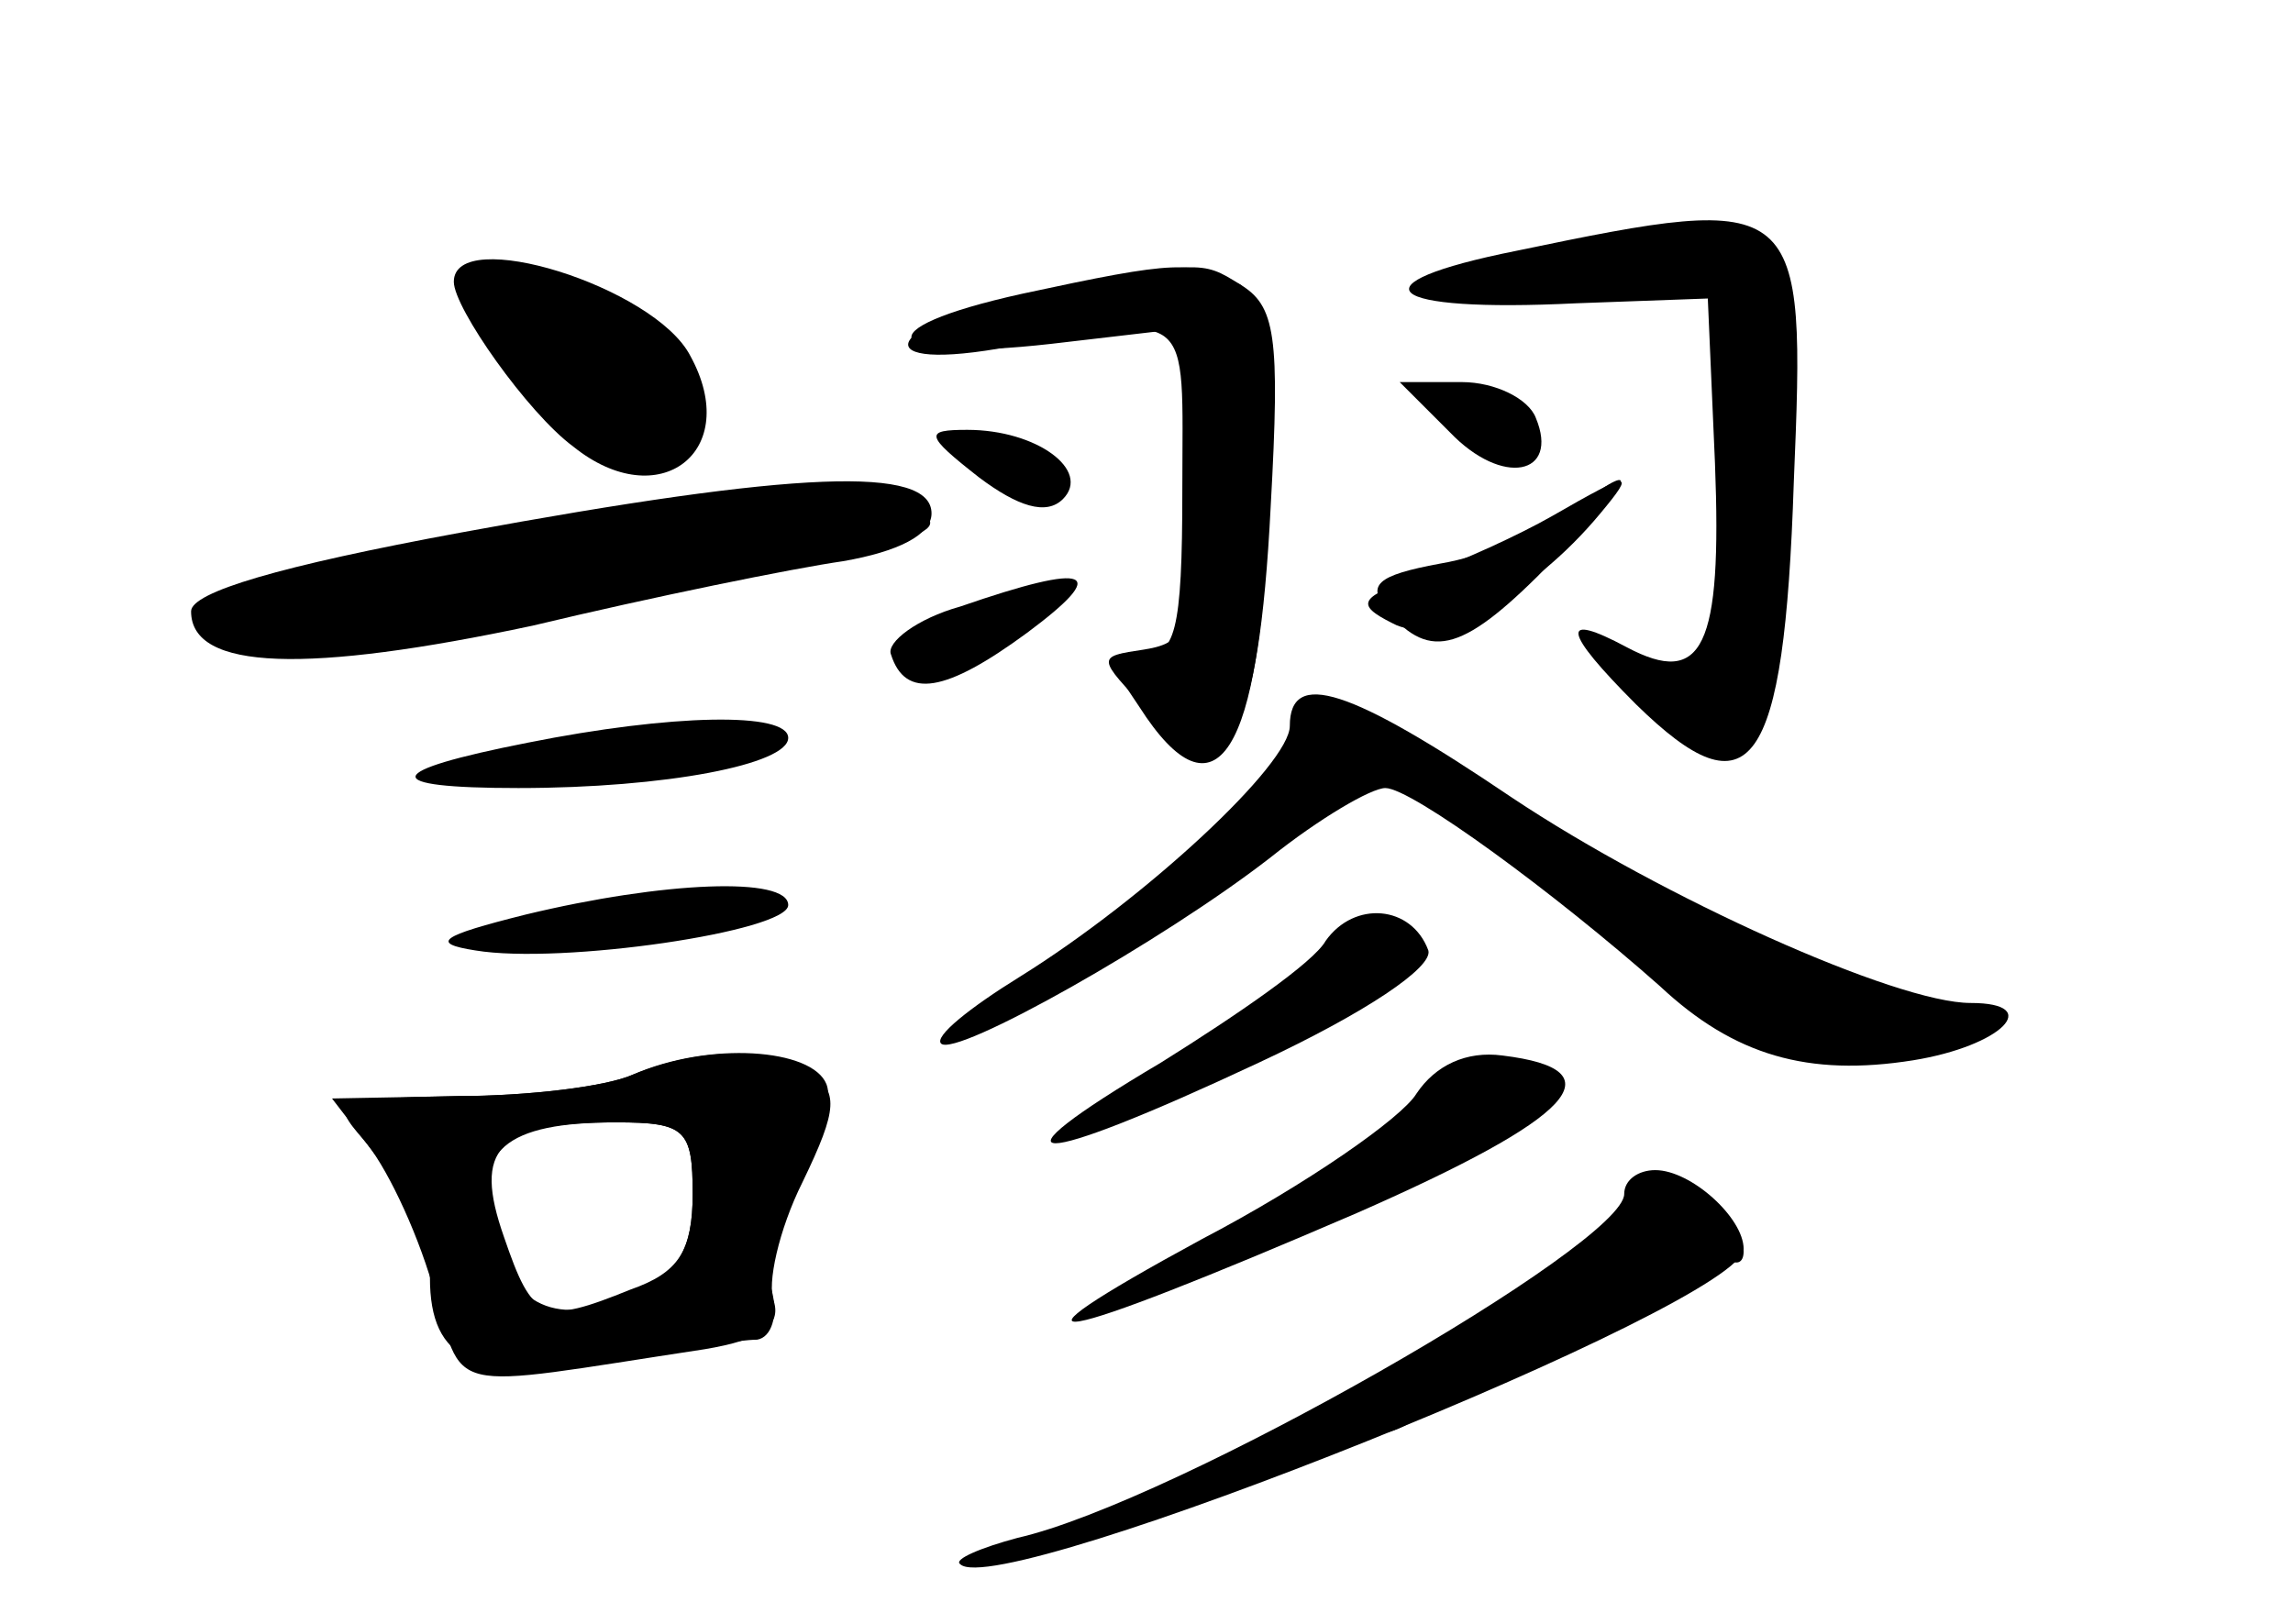 <?xml version="1.0" standalone="no"?>
<!DOCTYPE svg PUBLIC "-//W3C//DTD SVG 20010904//EN"
 "http://www.w3.org/TR/2001/REC-SVG-20010904/DTD/svg10.dtd">
<svg version="1.0" xmlns="http://www.w3.org/2000/svg"
 width="96pt" height="68pt" viewBox="0 0 96 68"
 preserveAspectRatio="xMidYMid meet">
<g transform="translate(0,68) scale(0.1,-0.1)" fill="#000000" stroke="none">
<g id="part-0" class="char-part">
  <path d="M635 575 c-70 -14 -56 -26 25 -22 l55 2 3 -69 c3 -77 -5 -94 -37 -77
-28 15 -27 7 4 -24 48 -47 62 -28 66 93 5 120 4 122 -116 97z"/>
  <path d="M190 562 c0 -11 31 -55 50 -69 36 -29 71 -2 49 38 -15 29 -99 55 -99
31z"/>
  <path d="M433 557 c-60 -11 -74 -33 -15 -23 83 14 77 19 77 -59 0 -60 -3 -70
-17 -69 -15 1 -16 0 -1 -22 32 -50 51 -20 54 85 1 62 -2 85 -12 92 -16 10 -16
10 -86 -4z"/>
  <path d="M607 499 c22 -23 46 -18 36 6 -3 8 -17 15 -31 15 l-26 0 21 -21z"/>
  <path d="M410 480 c16 -12 28 -16 35 -9 12 12 -11 29 -40 29 -18 0 -18 -2 5
-20z"/>
  <path d="M193 457 c-76 -14 -113 -25 -113 -33 0 -25 49 -26 143 -6 50 12 109
24 130 27 23 4 37 11 37 20 0 20 -56 18 -197 -8z"/>
  <path d="M656 465 c-11 -8 -35 -18 -53 -21 -27 -5 -31 -9 -22 -20 18 -21 32
-17 69 21 36 37 38 44 6 20z"/>
  <path d="M402 426 c-18 -5 -31 -15 -29 -20 6 -19 23 -16 57 9 35 26 27 30 -28
11z"/>
  <path d="M540 376 c0 -16 -60 -72 -113 -105 -21 -13 -36 -25 -33 -28 6 -6 93
43 138 78 20 16 42 29 48 29 11 0 71 -44 115 -83 31 -29 62 -38 106 -31 37 6
55 24 24 24 -31 0 -129 44 -192 86 -68 46 -93 54 -93 30z"/>
  <path d="M221 369 c-61 -12 -63 -19 -4 -19 62 0 113 10 113 21 0 11 -49 10
-109 -2z"/>
  <path d="M220 297 c-36 -9 -40 -12 -21 -15 36 -6 131 8 131 19 0 12 -52 10
-110 -4z"/>
  <path d="M555 286 c-5 -9 -37 -31 -69 -51 -76 -45 -55 -45 41 0 45 21 73 40
71 47 -7 19 -31 21 -43 4z"/>
  <path d="M265 230 c-11 -5 -44 -9 -73 -9 l-53 -1 20 -26 c12 -15 21 -37 21
-49 0 -35 19 -44 75 -35 28 5 55 9 62 9 6 1 9 10 6 21 -3 11 2 32 12 46 9 14
14 32 11 40 -6 15 -49 18 -81 4z m25 -50 c0 -23 -6 -33 -24 -42 -33 -14 -52
-6 -60 28 -8 32 5 44 52 44 29 0 32 -3 32 -30z"/>
  <path d="M593 222 c-6 -10 -46 -38 -90 -61 -92 -50 -65 -45 65 11 91 40 110
60 61 66 -15 2 -28 -4 -36 -16z"/>
  <path d="M680 180 c0 -21 -188 -129 -254 -144 -15 -4 -27 -9 -24 -11 16 -16
328 109 328 132 0 13 -22 33 -37 33 -7 0 -13 -4 -13 -10z"/>
</g>
<g id="part-1" class="char-part">
  <path d="M200 558 c1 -25 56 -82 74 -75 23 9 20 44 -6 61 -37 23 -68 29 -68
14z"/>
  <path d="M212 456 c-125 -23 -147 -31 -119 -42 20 -7 73 -2 197 22 106 20 110
21 90 34 -19 12 -23 12 -168 -14z"/>
</g>
<g id="part-2" class="char-part">
  <path d="M265 230 c-11 -5 -44 -9 -74 -9 -51 -1 -53 -2 -39 -18 9 -10 22 -37
29 -61 14 -47 2 -44 114 -27 24 4 32 10 29 20 -3 7 2 30 12 50 15 31 15 38 3
46 -17 11 -47 10 -74 -1z m25 -50 c0 -24 -6 -33 -26 -40 -37 -15 -41 -13 -53
22 -13 37 -3 48 47 48 29 0 32 -3 32 -30z"/>
</g>
<g id="part-3" class="char-part">
  <path d="M428 557 c-68 -15 -59 -29 12 -21 l60 7 0 -66 c0 -59 -2 -66 -21 -69
-20 -3 -20 -3 2 -26 32 -36 46 -13 51 86 4 72 2 84 -13 93 -20 10 -26 10 -91
-4z"/>
</g>
<g id="part-4" class="char-part">
  <path d="M650 464 c-14 -8 -38 -19 -55 -25 -26 -9 -28 -12 -12 -20 18 -10 58
11 87 46 15 18 13 18 -20 -1z"/>
</g>
<g id="part-5" class="char-part">
  <path d="M686 175 c-3 -8 -24 -27 -48 -42 -51 -33 -73 -53 -59 -53 5 0 16 6
23 13 7 8 26 17 41 20 15 4 26 12 24 18 -1 7 4 14 12 17 9 3 11 0 6 -9 -5 -8
0 -6 12 4 11 9 23 14 26 10 4 -3 7 -2 7 3 0 5 -9 15 -19 21 -15 10 -20 9 -25
-2z"/>
  <path d="M523 70 c-34 -14 -28 -21 7 -9 17 6 30 13 30 15 0 6 -12 4 -37 -6z"/>
</g>
</g>
</svg>